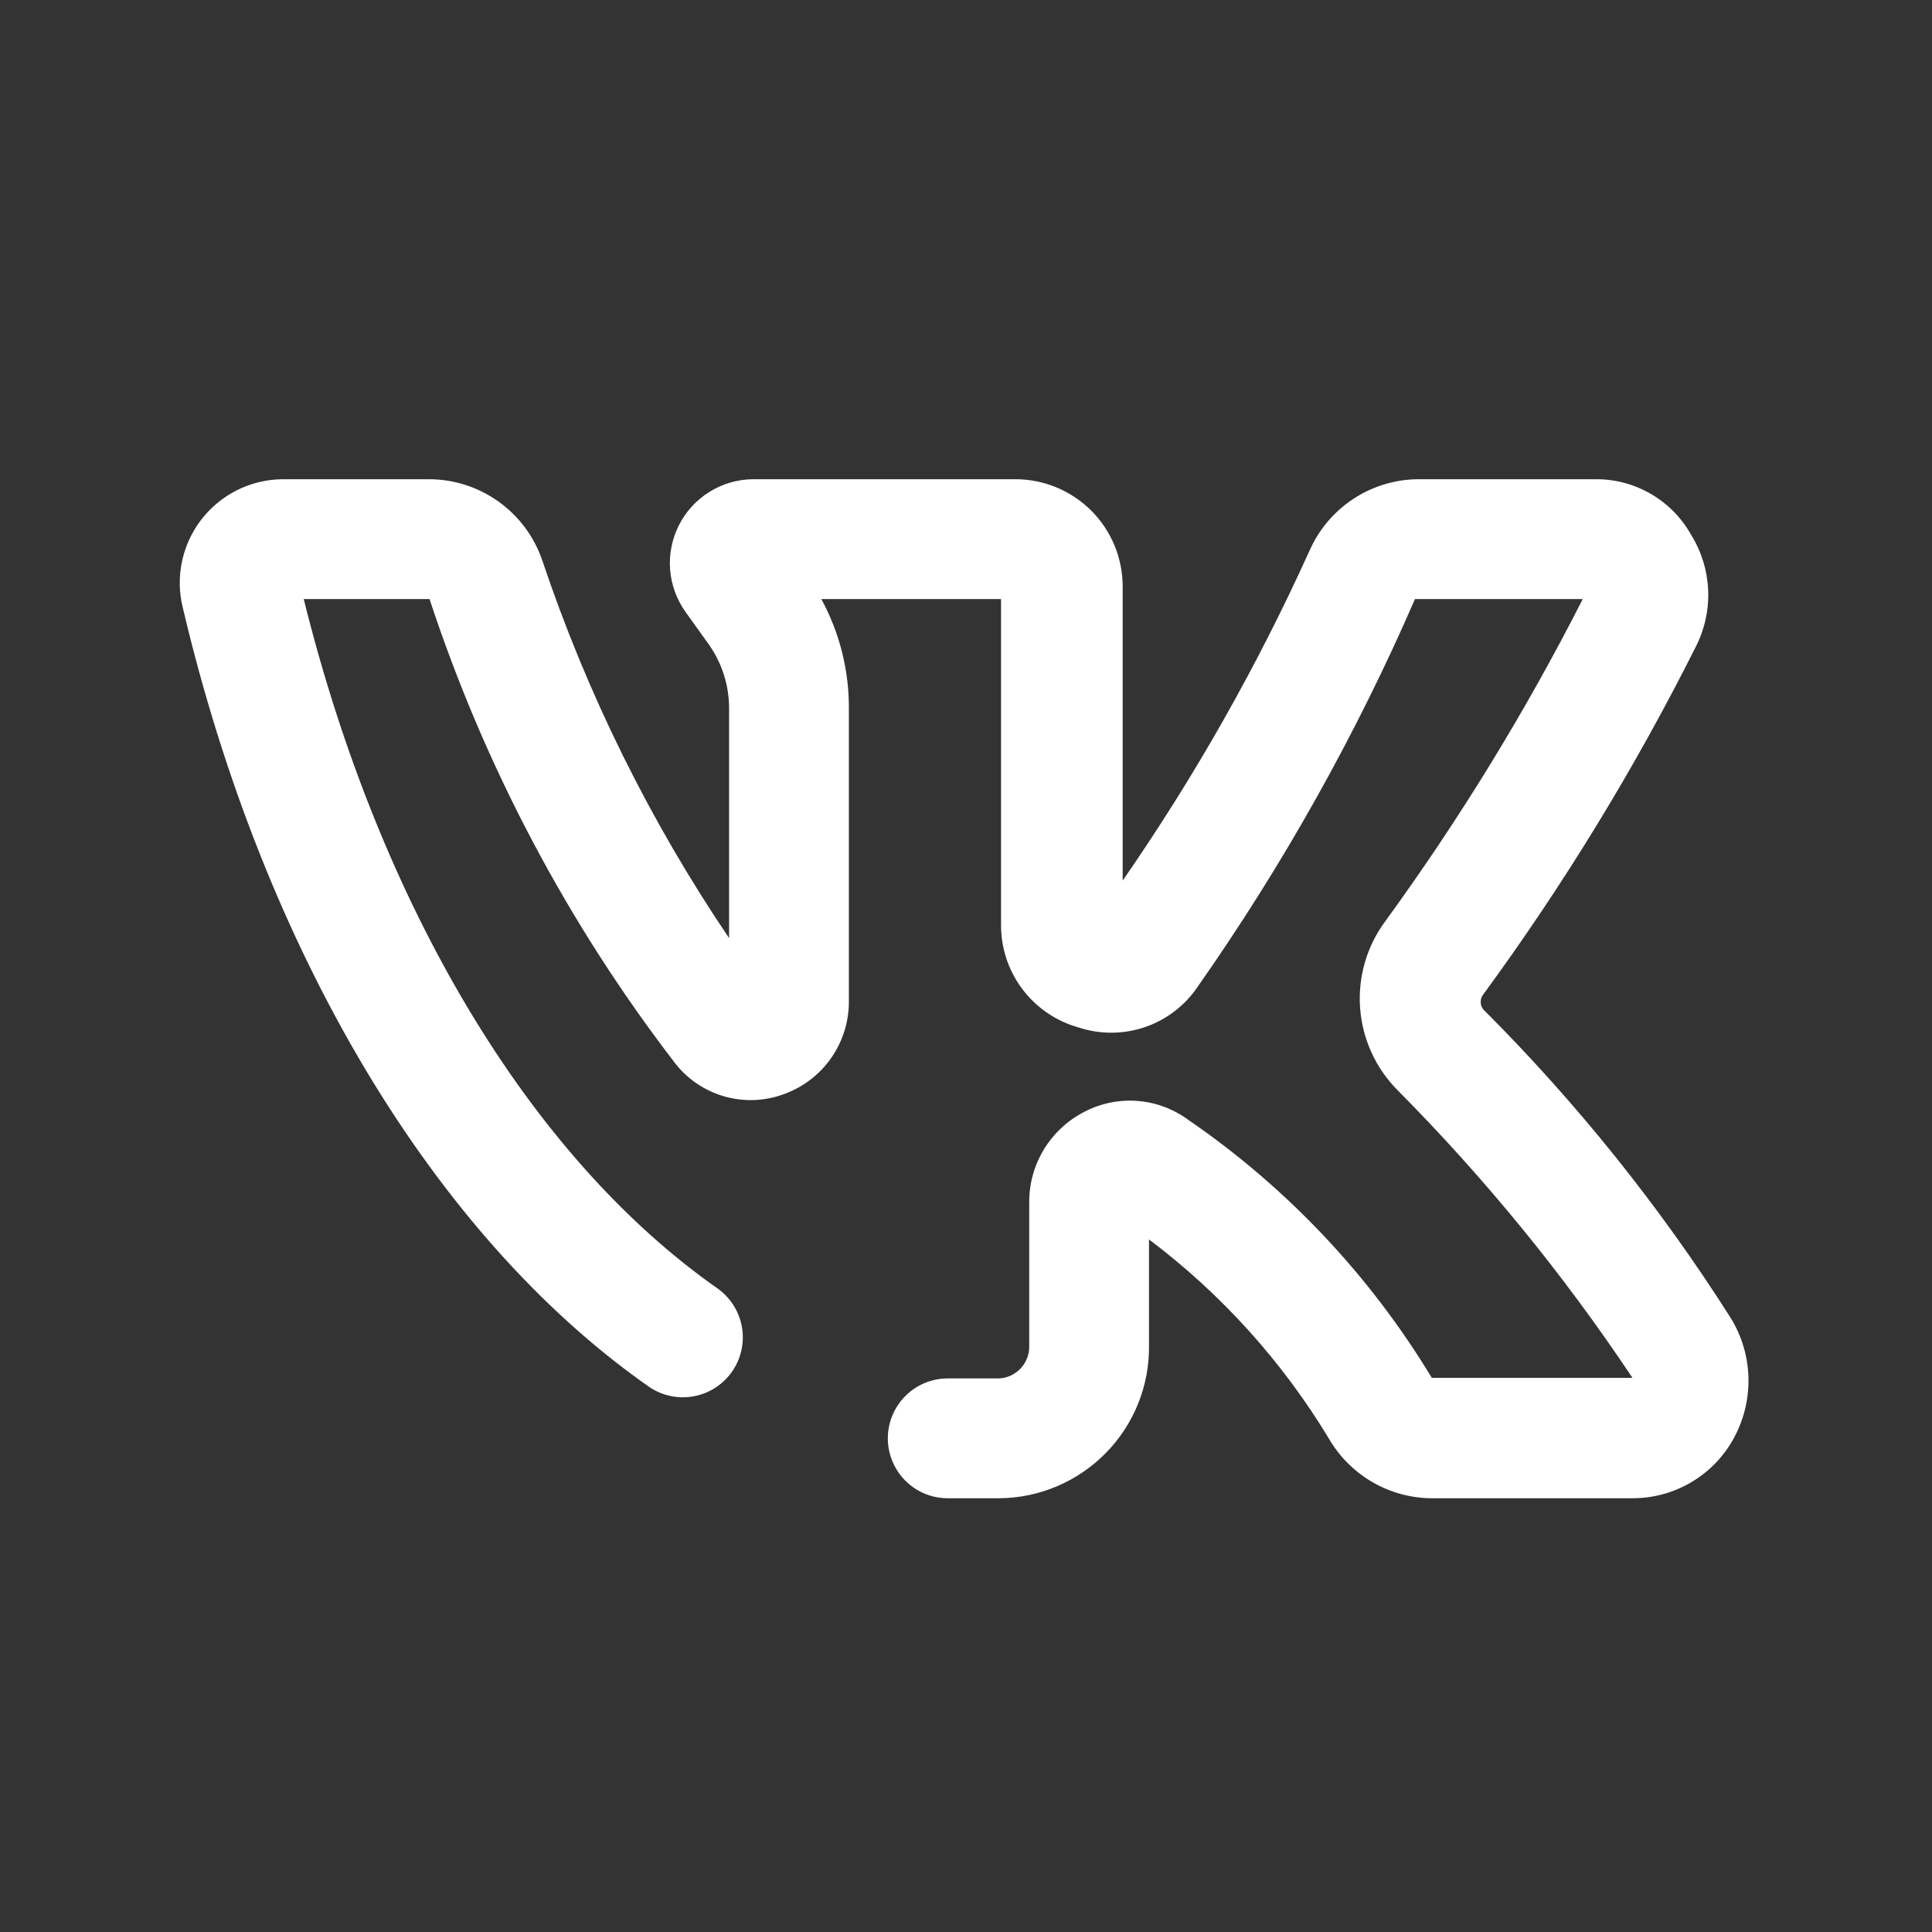 <svg width="43" height="43" viewBox="0 0 43 43" fill="none" xmlns="http://www.w3.org/2000/svg">
<rect x="0" y="0" width="43" height="43" fill="#333333" stroke="none"/>
<path d="M38.52 29.333C36.942 26.849 35.095 24.546 33.013 22.466C32.975 22.419 32.955 22.36 32.955 22.299C32.955 22.239 32.975 22.18 33.013 22.133C34.805 19.687 36.388 17.096 37.747 14.386C37.943 13.998 38.037 13.566 38.018 13.132C37.999 12.698 37.869 12.275 37.64 11.906C37.431 11.53 37.126 11.218 36.755 11C36.385 10.782 35.963 10.666 35.533 10.666H31.533C31.026 10.676 30.532 10.83 30.109 11.111C29.686 11.393 29.352 11.789 29.147 12.253C27.985 14.822 26.593 17.281 24.987 19.599V13.066C24.988 12.75 24.928 12.438 24.808 12.146C24.688 11.854 24.511 11.588 24.288 11.365C24.064 11.142 23.799 10.965 23.507 10.845C23.215 10.725 22.902 10.664 22.587 10.666H16.747C16.407 10.671 16.075 10.769 15.786 10.95C15.498 11.13 15.264 11.385 15.111 11.689C14.957 11.992 14.889 12.332 14.914 12.671C14.939 13.01 15.057 13.335 15.253 13.613L15.787 14.359C16.073 14.77 16.226 15.259 16.227 15.759V20.879C14.467 18.276 13.067 15.445 12.067 12.466C11.886 11.941 11.546 11.485 11.095 11.163C10.643 10.84 10.102 10.666 9.547 10.666H6.28C5.933 10.67 5.591 10.753 5.28 10.907C4.97 11.062 4.698 11.284 4.485 11.559C4.272 11.833 4.124 12.152 4.052 12.491C3.979 12.831 3.984 13.182 4.067 13.519C5.867 21.159 9.64 27.493 14.427 30.853C14.713 31.056 15.069 31.139 15.416 31.081C15.764 31.024 16.074 30.831 16.28 30.546C16.383 30.404 16.457 30.242 16.497 30.071C16.537 29.9 16.544 29.722 16.515 29.549C16.486 29.375 16.424 29.209 16.331 29.06C16.238 28.911 16.116 28.781 15.973 28.679C11.787 25.746 8.453 20.159 6.76 13.333H9.56C10.787 17.061 12.635 20.554 15.027 23.666C15.303 24.019 15.684 24.276 16.115 24.401C16.545 24.525 17.005 24.511 17.427 24.359C17.86 24.208 18.235 23.925 18.498 23.549C18.761 23.174 18.899 22.725 18.893 22.266V15.759C18.896 14.912 18.685 14.077 18.28 13.333H22.28V20.573C22.275 21.091 22.441 21.596 22.752 22.011C23.063 22.425 23.501 22.726 24 22.866C24.484 23.027 25.007 23.024 25.489 22.858C25.971 22.692 26.385 22.371 26.667 21.946C28.561 19.244 30.178 16.358 31.493 13.333H35.227C33.956 15.832 32.489 18.226 30.84 20.493C30.424 21.049 30.222 21.736 30.271 22.429C30.32 23.122 30.617 23.774 31.107 24.266C33.051 26.226 34.802 28.369 36.333 30.666H31.867C30.489 28.385 28.638 26.426 26.44 24.919C26.11 24.678 25.719 24.533 25.311 24.503C24.904 24.472 24.496 24.556 24.133 24.746C23.761 24.937 23.449 25.227 23.232 25.585C23.015 25.943 22.903 26.354 22.907 26.773V29.946C22.914 30.131 22.848 30.312 22.723 30.449C22.599 30.586 22.425 30.669 22.24 30.679H21.093C20.74 30.679 20.401 30.82 20.151 31.07C19.901 31.32 19.76 31.659 19.76 32.013C19.76 32.366 19.901 32.706 20.151 32.956C20.401 33.206 20.74 33.346 21.093 33.346H22.24C22.682 33.343 23.12 33.252 23.527 33.079C23.934 32.906 24.303 32.654 24.613 32.338C24.923 32.023 25.167 31.648 25.332 31.238C25.497 30.828 25.579 30.388 25.573 29.946V27.586C27.177 28.793 28.535 30.295 29.573 32.013C29.803 32.41 30.13 32.741 30.525 32.975C30.92 33.209 31.368 33.336 31.827 33.346H36.333C36.794 33.347 37.247 33.224 37.643 32.989C38.04 32.755 38.366 32.417 38.587 32.013C38.813 31.6 38.926 31.134 38.915 30.664C38.903 30.193 38.767 29.734 38.52 29.333Z" fill="white"/>
</svg>
